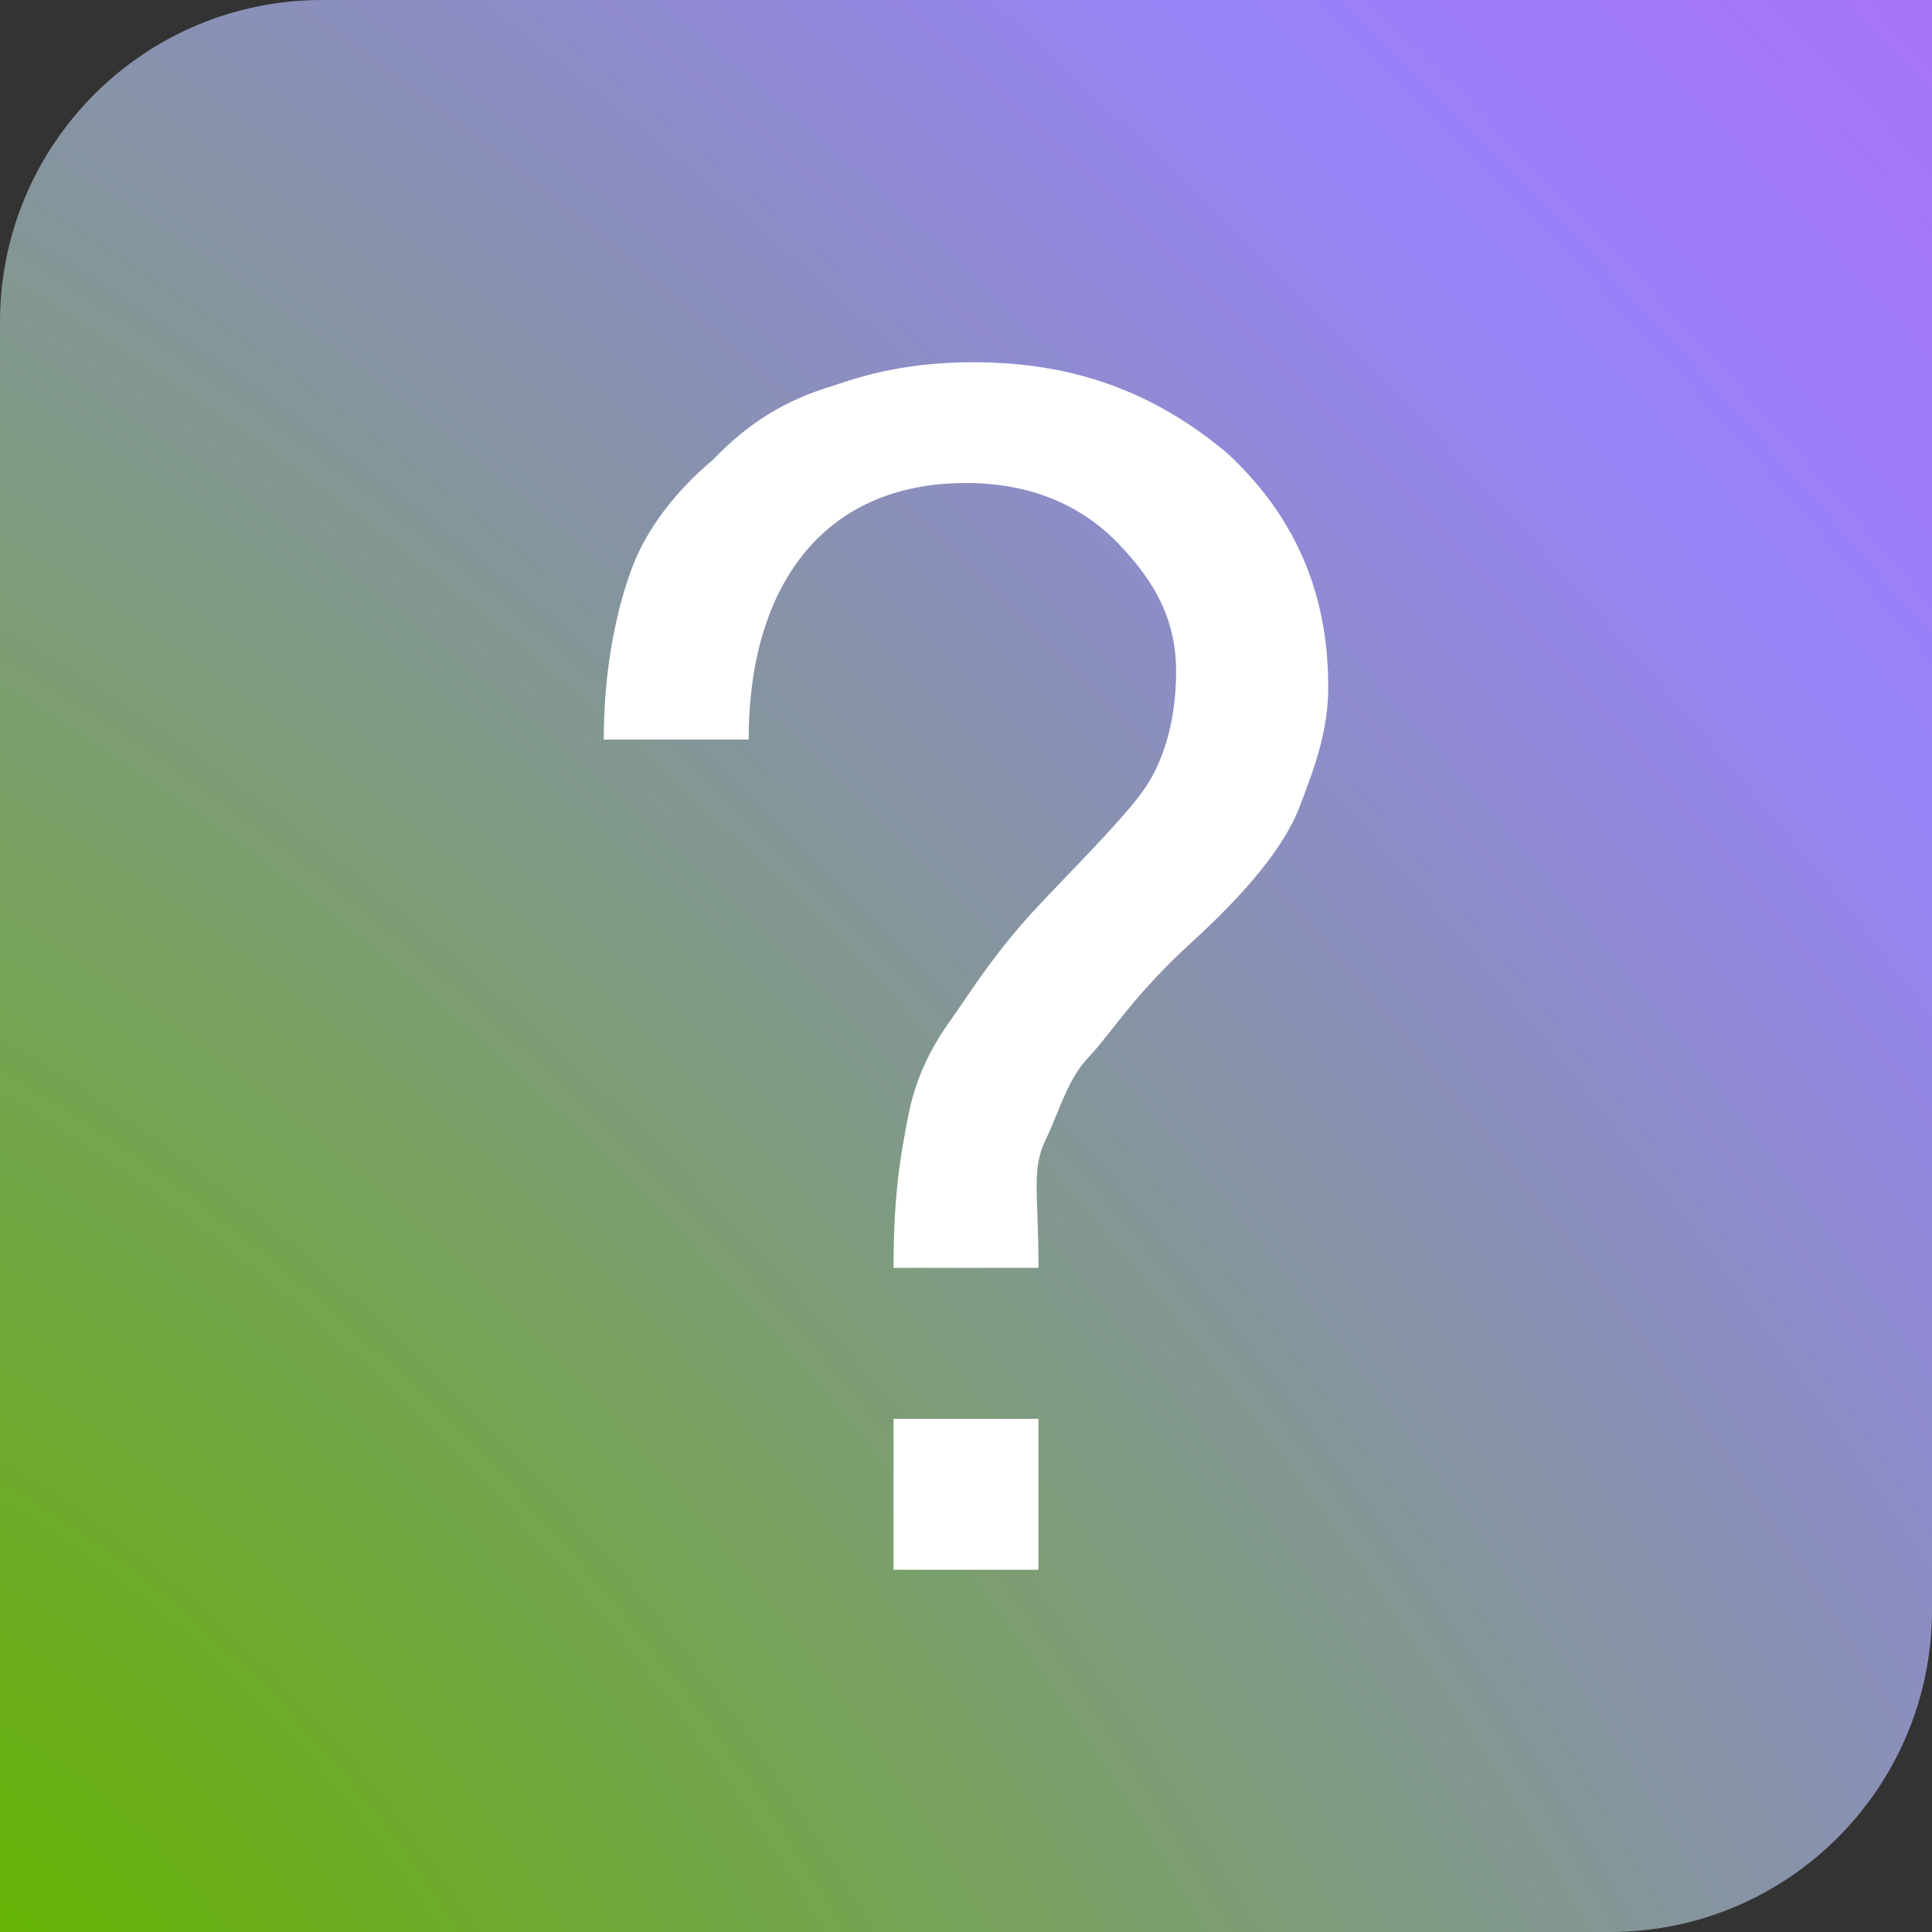 <svg width="16" height="16" viewBox="0 0 16 16" fill="none" xmlns="http://www.w3.org/2000/svg">
<rect x="0" y="0" width="16" height="16" fill="#333333" stroke="none"/>
<path d="M2.667 0H16V13.333C16 14.806 14.806 16 13.333 16H0V2.667C0 1.194 1.194 0 2.667 0Z" fill="url(#paint0_radial_1855_25219)"/>
<path fill-rule="evenodd" clip-rule="evenodd" d="M5.24 4.688C5.12 5 5 5.5 5 6.125H6.2C6.2 4.875 6.8 4 8 4C8.54 4 8.96 4.188 9.26 4.5C9.56 4.812 9.74 5.125 9.74 5.562C9.74 6 9.62 6.312 9.5 6.5C9.38 6.688 9.08 7 8.66 7.437L8.66 7.438C8.331 7.78 8.149 8.046 7.999 8.266C7.958 8.326 7.919 8.383 7.88 8.438C7.7 8.688 7.58 8.938 7.52 9.25C7.46 9.562 7.4 9.875 7.4 10.5H8.6C8.6 10.317 8.595 10.171 8.591 10.051C8.58 9.76 8.575 9.614 8.66 9.438C8.695 9.365 8.725 9.292 8.754 9.22C8.825 9.047 8.893 8.883 9.02 8.75C9.079 8.688 9.138 8.613 9.208 8.525C9.35 8.344 9.538 8.106 9.86 7.812C10.34 7.375 10.64 7 10.76 6.688C10.88 6.375 11 6.062 11 5.688C11 4.875 10.7 4.25 10.16 3.75C9.56 3.25 8.9 3 8.06 3C7.64 3 7.28 3.062 6.92 3.188C6.5 3.312 6.2 3.5 5.9 3.812C5.6 4.062 5.36 4.375 5.24 4.688ZM7.4 11.75V13H8.6V11.75H7.4Z" fill="white"/>
<defs>
<radialGradient id="paint0_radial_1855_25219" cx="0" cy="0" r="1" gradientUnits="userSpaceOnUse" gradientTransform="translate(2.85772e-07 16) rotate(-42.014) scale(25.226 48.964)">
<stop stop-color="#65b400"/>
<stop offset="0.717" stop-color="#9783F8"/>
<stop offset="1" stop-color="#B46AF9"/>
</radialGradient>
</defs>
</svg>
